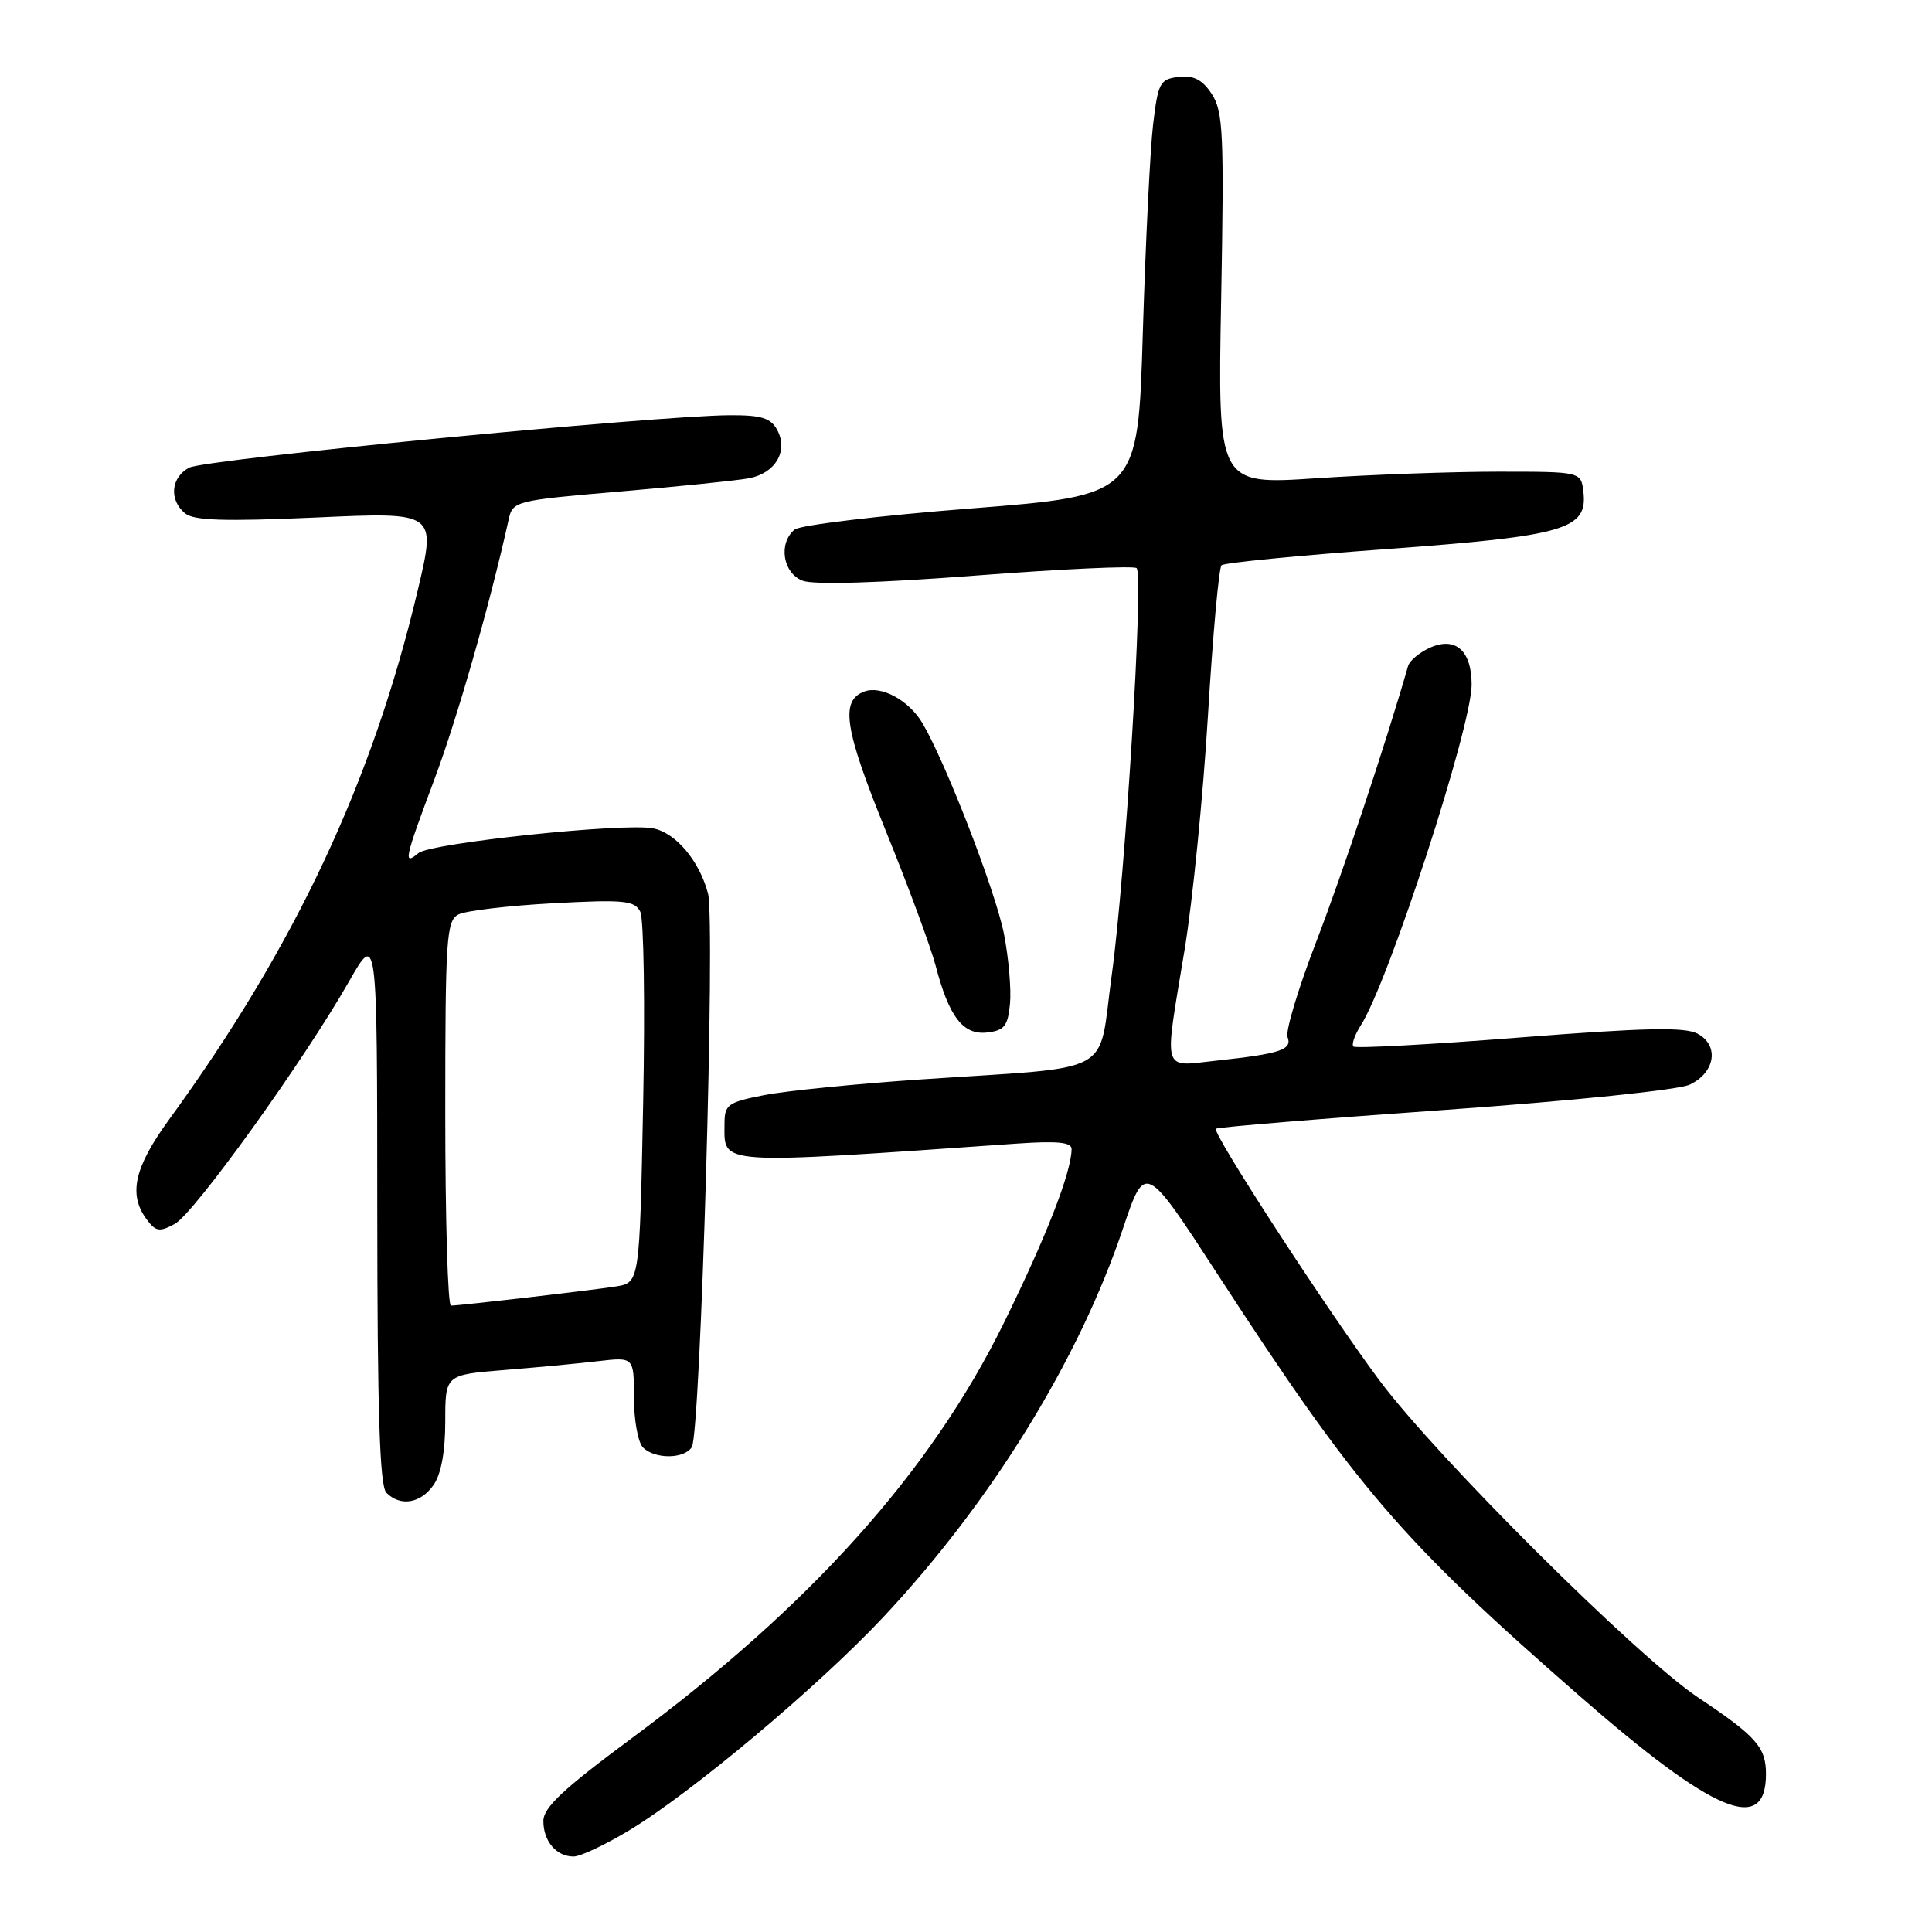 <?xml version="1.0" encoding="UTF-8" standalone="no"?>
<!DOCTYPE svg PUBLIC "-//W3C//DTD SVG 1.1//EN" "http://www.w3.org/Graphics/SVG/1.1/DTD/svg11.dtd" >
<svg xmlns="http://www.w3.org/2000/svg" xmlns:xlink="http://www.w3.org/1999/xlink" version="1.1" viewBox="0 0 256 256">
 <g >
 <path fill="currentColor"
d=" M 83.34 242.55 C 91.63 237.56 108.38 223.51 117.03 214.29 C 131.35 199.01 142.96 180.19 148.80 162.78 C 151.73 154.06 151.73 154.06 161.30 168.79 C 179.77 197.22 185.63 204.05 209.26 224.69 C 227.11 240.28 234.00 243.17 234.00 235.07 C 234.00 231.52 232.73 230.08 225.00 224.92 C 216.95 219.55 190.41 193.14 182.79 182.92 C 175.92 173.70 160.57 150.09 161.11 149.56 C 161.33 149.36 174.96 148.23 191.42 147.07 C 208.56 145.85 222.44 144.42 223.92 143.71 C 227.29 142.10 227.83 138.52 224.94 136.97 C 223.25 136.06 217.88 136.18 201.29 137.48 C 189.49 138.41 179.61 138.94 179.34 138.67 C 179.06 138.40 179.51 137.12 180.33 135.84 C 184.04 129.99 195.00 96.30 195.00 90.72 C 195.00 86.19 192.84 84.30 189.44 85.84 C 188.07 86.47 186.78 87.55 186.58 88.24 C 183.61 98.59 177.85 115.86 174.42 124.76 C 172.03 130.95 170.31 136.65 170.61 137.42 C 171.25 139.09 169.64 139.63 161.25 140.53 C 153.85 141.32 154.21 142.54 156.97 125.82 C 158.03 119.39 159.42 105.44 160.06 94.82 C 160.70 84.19 161.51 75.23 161.86 74.90 C 162.21 74.57 172.08 73.60 183.78 72.75 C 207.37 71.02 210.38 70.15 209.81 65.19 C 209.50 62.50 209.50 62.50 198.50 62.50 C 192.45 62.50 181.62 62.89 174.43 63.37 C 161.35 64.24 161.35 64.24 161.81 39.64 C 162.21 17.73 162.08 14.77 160.57 12.46 C 159.32 10.55 158.17 9.96 156.19 10.19 C 153.70 10.48 153.45 10.94 152.79 16.50 C 152.40 19.80 151.79 32.21 151.43 44.07 C 150.79 65.63 150.79 65.63 128.69 67.37 C 116.53 68.32 106.00 69.58 105.29 70.17 C 103.10 71.99 103.73 75.95 106.36 76.95 C 107.83 77.51 116.48 77.25 129.36 76.26 C 140.72 75.39 150.28 74.95 150.61 75.28 C 151.56 76.22 149.11 116.21 147.31 129.21 C 145.43 142.80 148.27 141.25 122.00 143.03 C 113.47 143.61 104.14 144.54 101.25 145.11 C 96.41 146.06 96.00 146.36 96.00 148.95 C 96.00 154.43 94.53 154.33 134.75 151.53 C 140.12 151.16 142.00 151.35 141.99 152.26 C 141.96 155.35 138.64 163.87 132.99 175.35 C 123.31 195.03 107.33 212.84 83.62 230.39 C 74.64 237.04 72.00 239.51 72.00 241.29 C 72.00 243.98 73.72 246.00 76.01 246.00 C 76.89 246.00 80.19 244.45 83.34 242.55 Z  M 57.44 196.78 C 58.45 195.35 59.00 192.35 59.00 188.36 C 59.00 182.17 59.00 182.17 66.75 181.54 C 71.01 181.20 76.64 180.67 79.25 180.36 C 84.00 179.81 84.00 179.81 84.00 185.21 C 84.00 188.17 84.54 191.14 85.20 191.80 C 86.77 193.37 90.67 193.34 91.67 191.75 C 92.83 189.92 94.81 122.07 93.81 118.37 C 92.65 114.03 89.52 110.33 86.53 109.76 C 82.58 109.01 57.07 111.70 55.45 113.04 C 53.39 114.75 53.57 113.93 57.59 103.19 C 60.59 95.18 64.92 80.04 67.38 68.92 C 67.94 66.38 68.11 66.33 82.23 65.12 C 90.08 64.45 97.74 63.66 99.26 63.37 C 102.75 62.70 104.47 59.76 103.00 57.00 C 102.14 55.39 100.92 55.00 96.71 55.02 C 86.98 55.06 27.13 60.86 25.06 61.97 C 22.64 63.27 22.37 66.23 24.52 68.02 C 25.68 68.98 29.75 69.11 41.92 68.57 C 57.80 67.85 57.80 67.85 55.39 78.06 C 49.36 103.58 39.14 125.35 22.38 148.38 C 17.80 154.68 16.99 158.24 19.40 161.53 C 20.61 163.19 21.12 163.28 23.15 162.18 C 25.71 160.81 40.24 140.60 46.24 130.06 C 49.98 123.50 49.98 123.50 49.99 160.05 C 50.00 187.13 50.31 196.91 51.20 197.80 C 53.06 199.66 55.73 199.22 57.44 196.78 Z  M 133.83 133.00 C 134.01 131.08 133.65 126.91 133.03 123.75 C 131.92 118.12 125.36 101.15 122.24 95.84 C 120.45 92.79 116.74 90.78 114.50 91.64 C 111.31 92.86 111.89 96.57 117.35 110.04 C 120.36 117.44 123.34 125.53 123.99 128.00 C 125.75 134.76 127.63 137.18 130.81 136.81 C 133.08 136.55 133.55 135.95 133.83 133.00 Z  M 59.00 147.54 C 59.00 124.29 59.15 121.99 60.75 121.17 C 61.71 120.68 67.34 120.01 73.24 119.69 C 82.70 119.18 84.09 119.32 84.84 120.81 C 85.31 121.74 85.48 133.18 85.22 146.23 C 84.75 169.96 84.75 169.96 81.62 170.46 C 78.33 170.98 61.03 172.99 59.75 173.00 C 59.34 173.00 59.00 161.54 59.00 147.54 Z "/>
</g>
</svg>